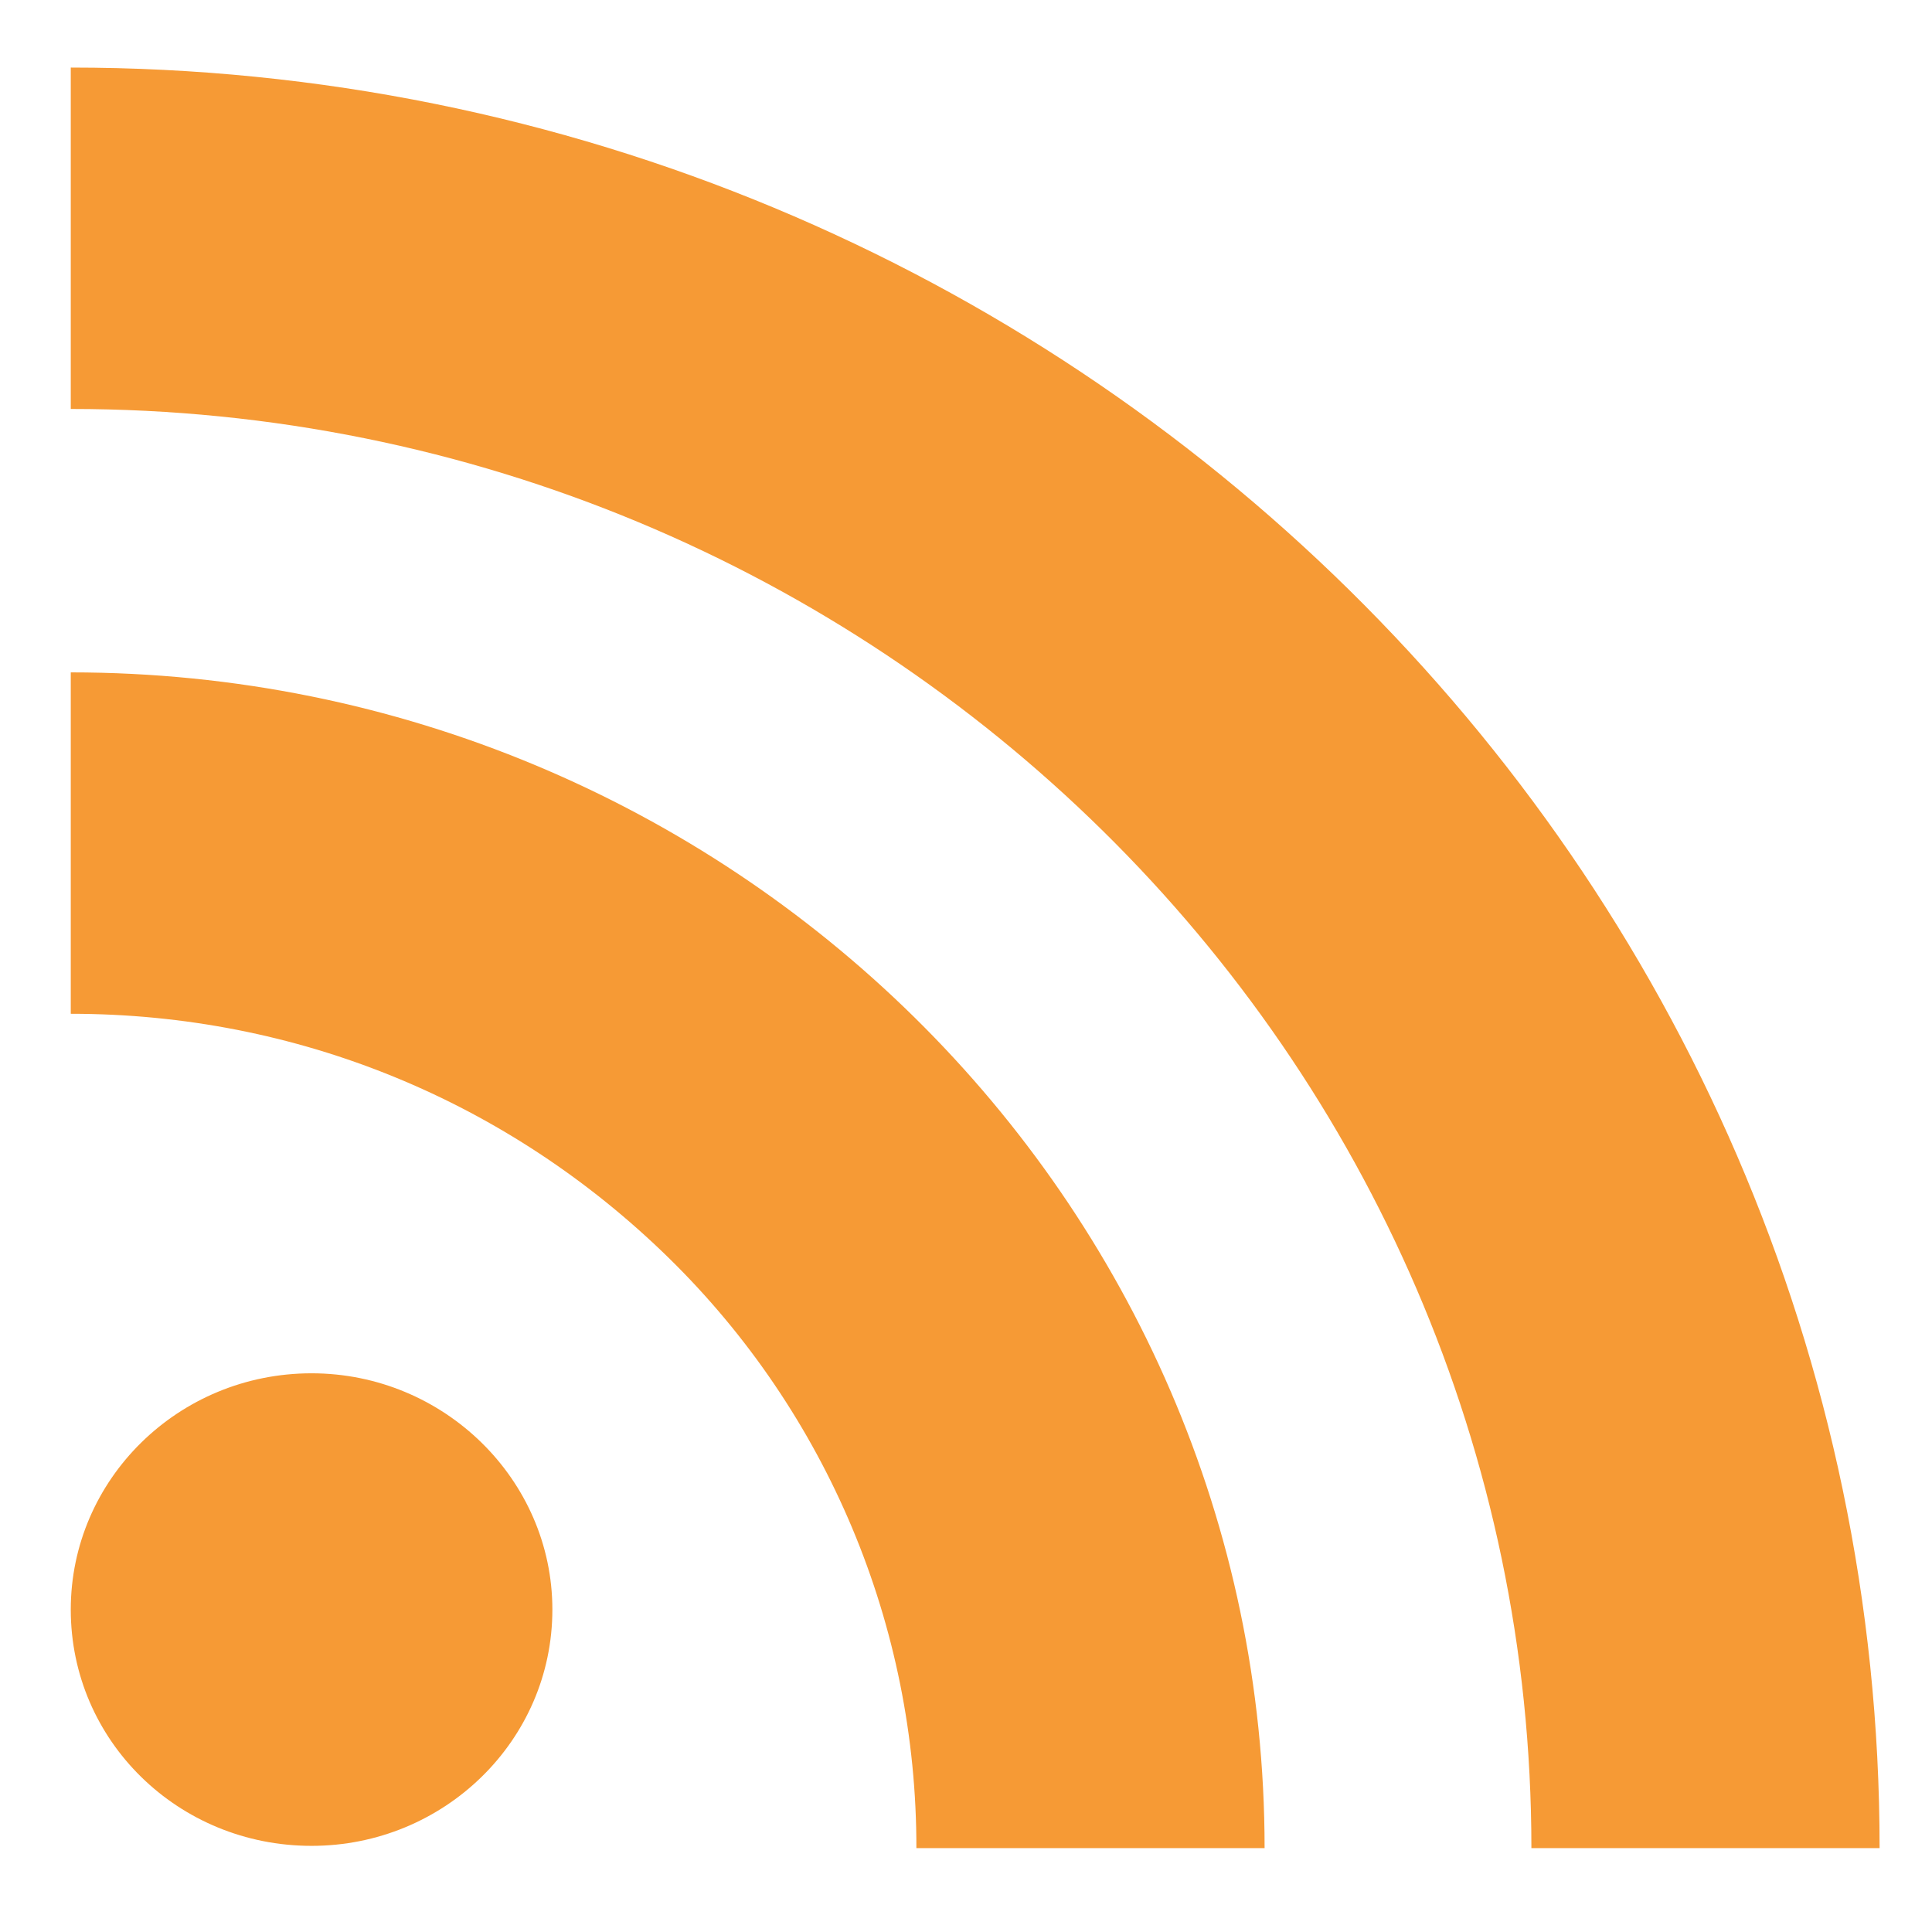 <?xml version="1.0" encoding="utf-8"?>
<svg width="16" height="16" viewBox="0 0 24 24" fill="none" stroke="#ff0000" stroke-width="4" stroke-linecap="square" stroke-linejoin="round" xmlns="http://www.w3.org/2000/svg">
  <path style="fill: rgb(216, 216, 216); stroke: rgb(0, 0, 0); stroke-width: 1px;" d="M 12.182 12.309"/>
  <path style="fill: rgb(216, 216, 216); stroke: rgb(0, 0, 0); stroke-width: 1px;" d="M 2.774 12.043"/>
  <g id="#515151ff" transform="matrix(0.186, 0, 0, 0.186, -0.246, 0.155)" style="">
    <path style="fill: rgb(216, 216, 216); stroke: rgb(0, 0, 0); stroke-width: 1px;" d="M 142.533 55.952"/>
    <path style="fill: rgb(216, 216, 216); stroke: rgb(0, 0, 0); stroke-width: 1px;" d="M 126.855 51.807"/>
    <path style="fill: rgb(216, 216, 216); stroke: rgb(0, 0, 0); stroke-width: 1px;" d="M 126.314 55.051"/>
    <path d="M 103.6 122.597 L 126.855 122.597 C 126.855 57.06 72.643 3.679 6.049 3.679 L 6.049 26.48 C 59.808 26.48 103.6 69.593 103.6 122.597 Z M 62.525 122.597 L 85.781 122.597 C 85.781 79.333 49.992 44.073 6.049 44.073 L 6.049 66.874 C 21.15 66.874 35.268 72.689 45.99 83.183 C 56.584 93.559 62.547 107.768 62.525 122.597 Z M 22.131 122.446 C 30.966 122.446 38.214 115.424 38.214 106.665 C 38.214 97.983 30.966 90.885 22.131 90.885 C 13.222 90.885 6.049 97.983 6.049 106.665 C 6.049 115.424 13.222 122.446 22.131 122.446 Z" fill="#f69a35" style="stroke-width: 0px;"/>
  </g>
</svg>